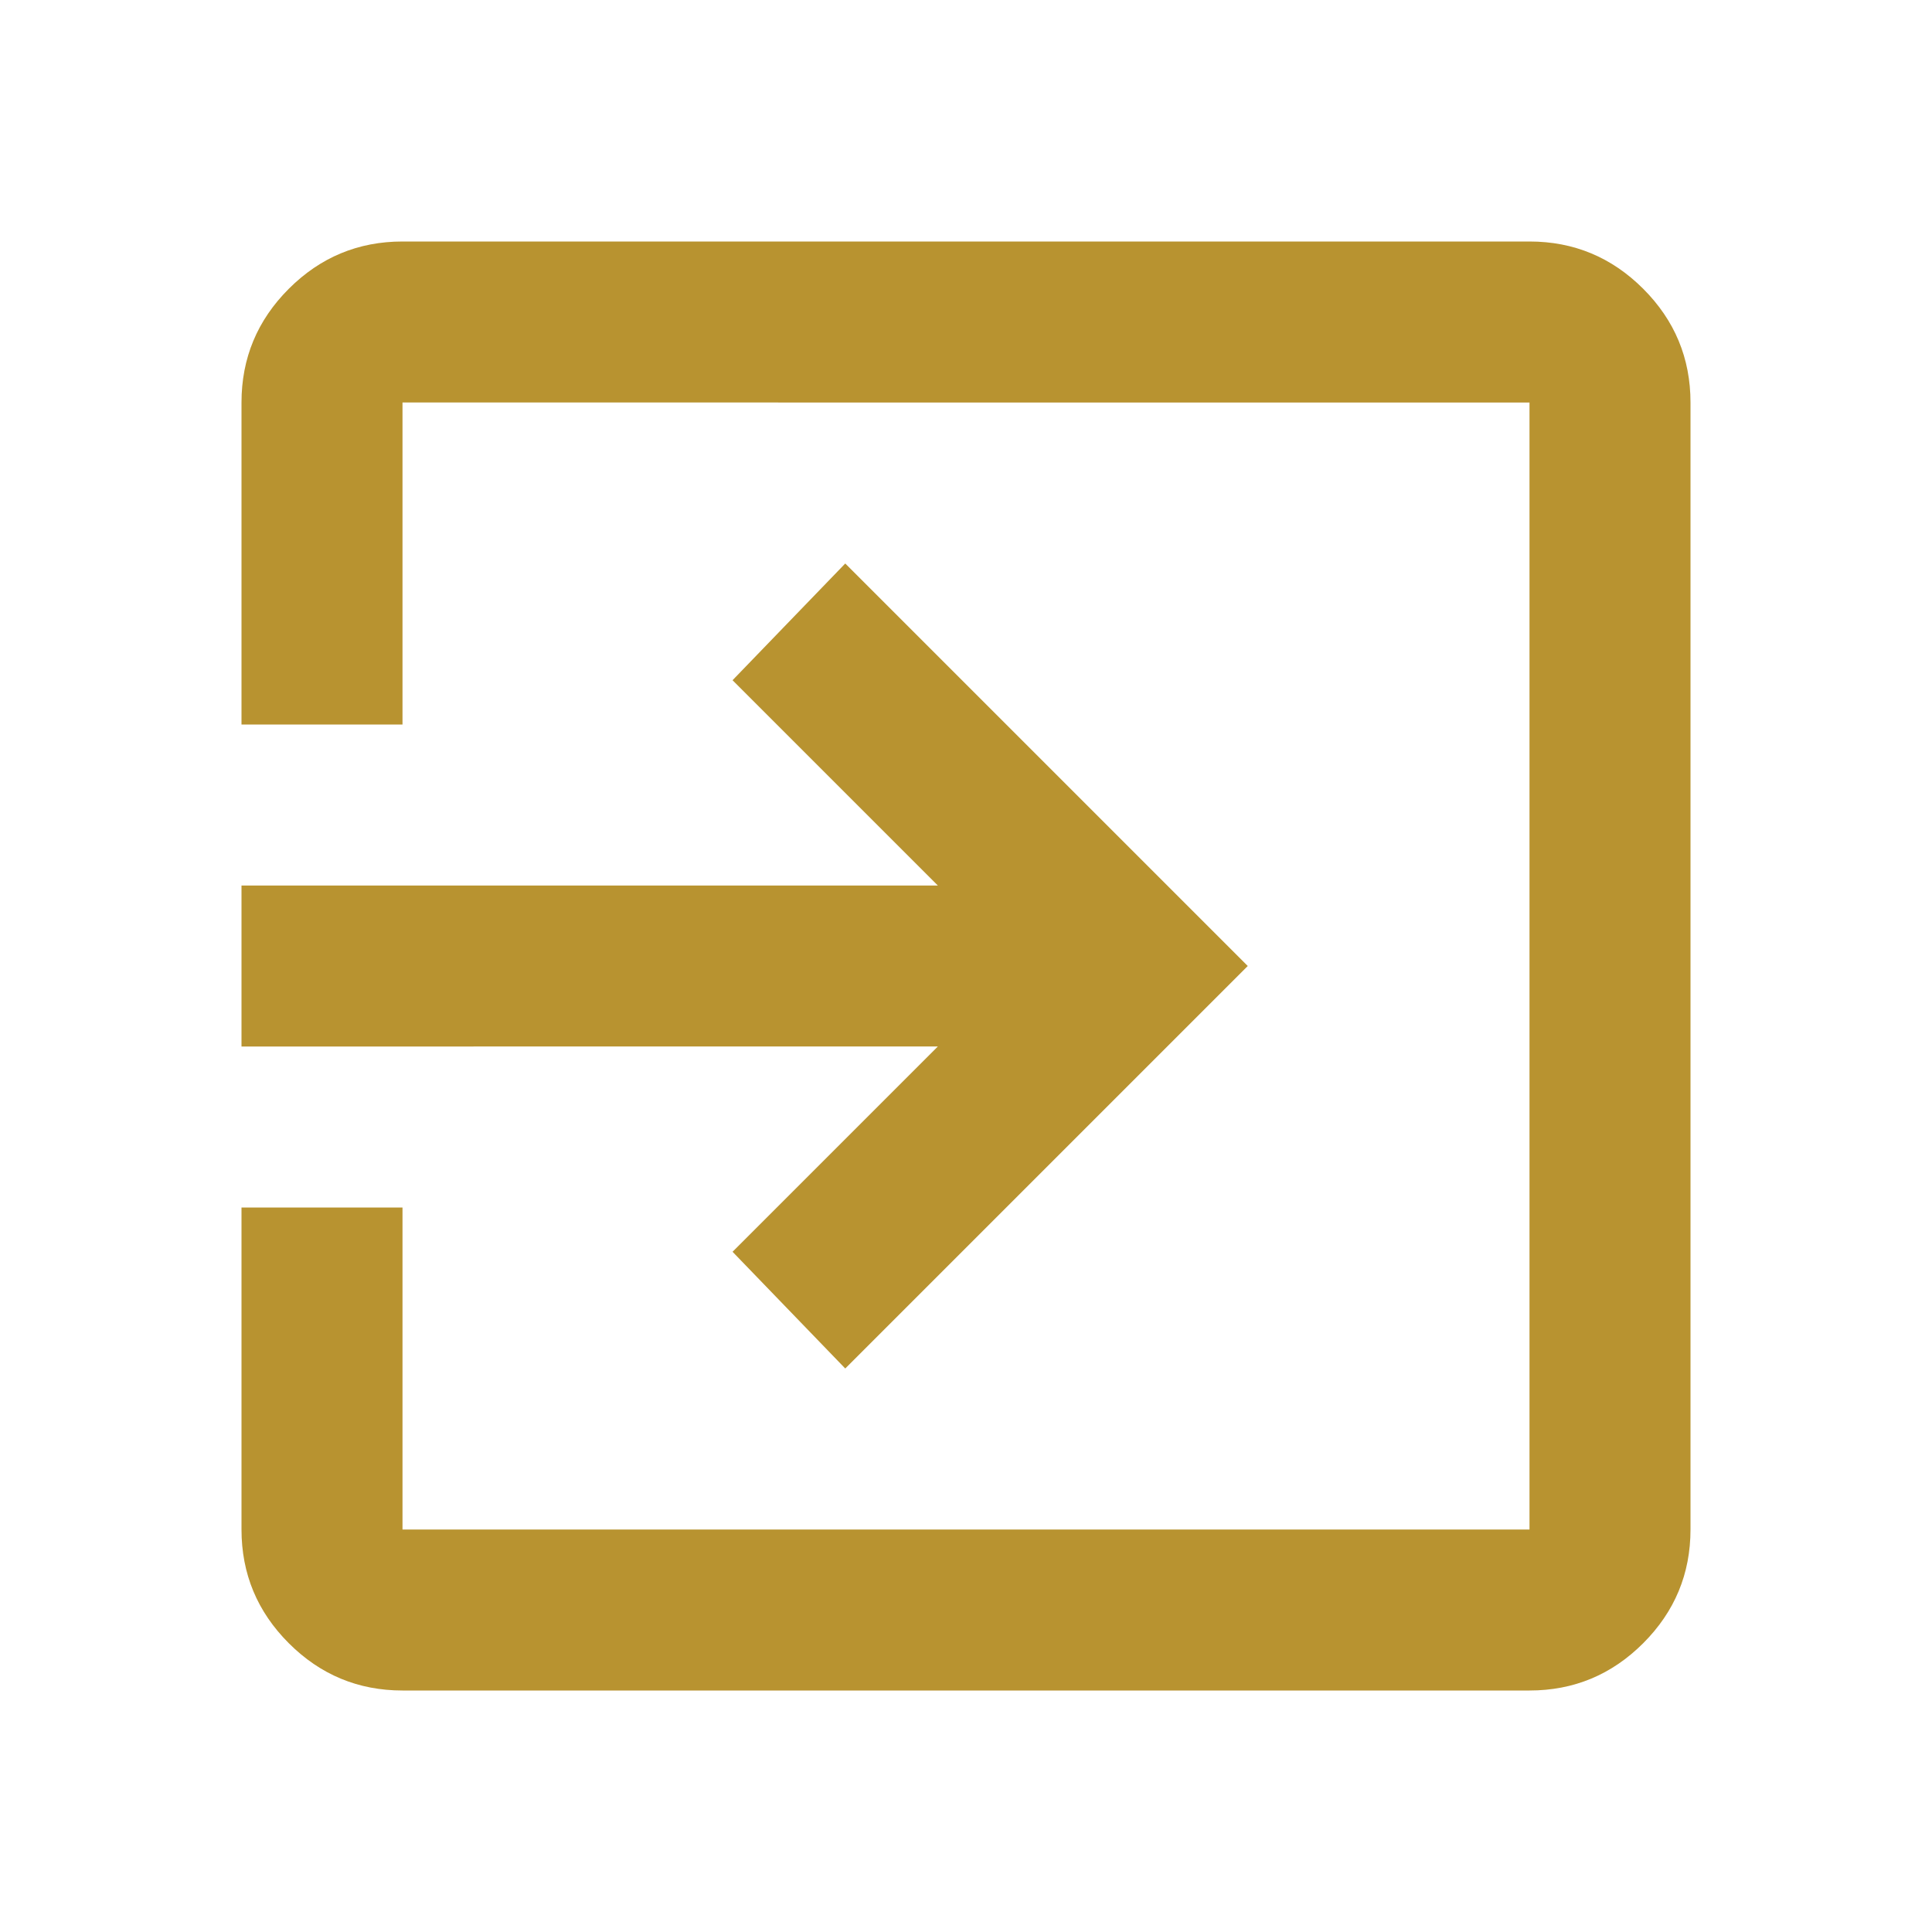<ns0:svg xmlns:ns0="http://www.w3.org/2000/svg" height="24px" viewBox="0 -960 960 960" width="24px" fill="#b89330"><ns0:path d="M200-120q-33 0-56.5-23.5T120-200v-160h80v160h560v-560H200v160h-80v-160q0-33 23.5-56.5T200-840h560q33 0 56.5 23.5T840-760v560q0 33-23.5 56.5T760-120H200Zm220-160-56-58 102-102H120v-80h346L364-622l56-58 200 200-200 200Z" /></ns0:svg>